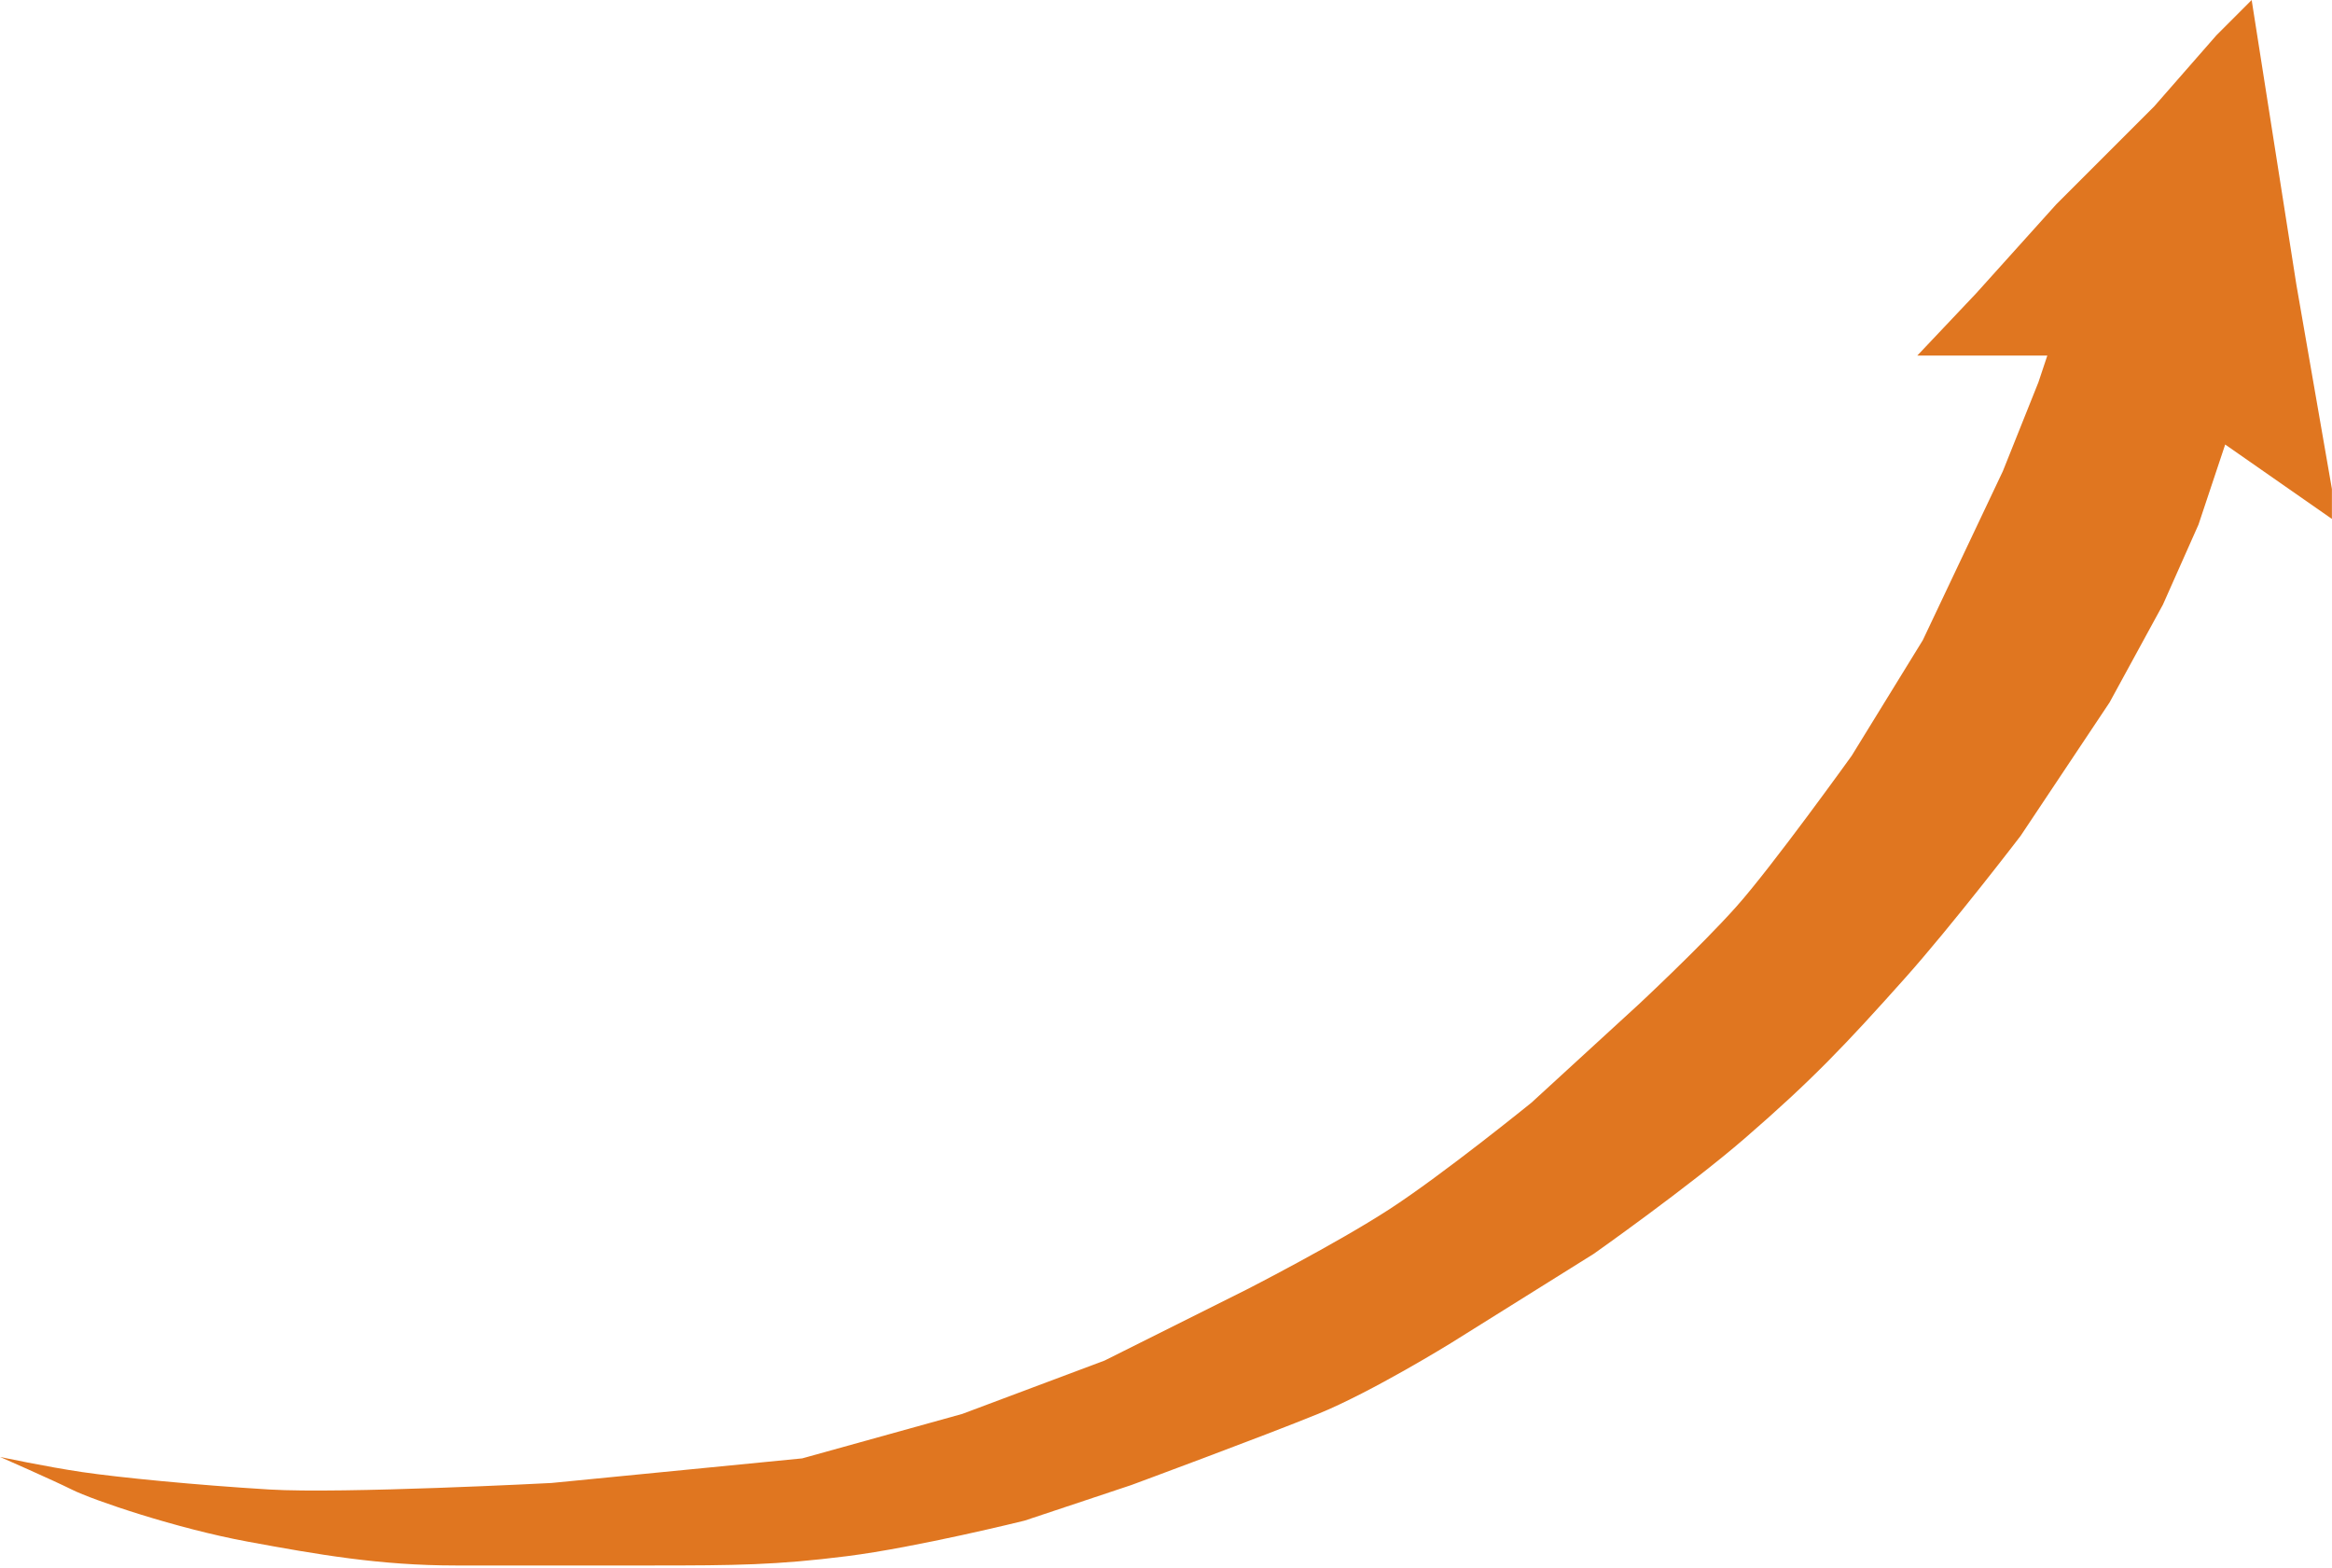 <svg width="537" height="361" viewBox="0 0 537 361" fill="none" xmlns="http://www.w3.org/2000/svg">
<path d="M514.452 4.06L518.5 0L528.788 65.5L536.98 112.604V119.5L512.404 102.364L506.26 120.796L498.068 139.228L485.78 161.756L465.3 192.476C465.3 192.476 449.652 212.94 438.676 225.244C425.123 240.437 417.207 248.785 401.812 262.108C388.869 273.309 366.996 288.732 366.996 288.732L334.228 309.212C334.228 309.212 316 320.5 303.508 325.596C290.919 330.732 260.5 341.98 260.5 341.98L235.924 350.172C235.924 350.172 211.149 356.326 194.964 358.364C178.779 360.402 169.5 360.5 150 360.5C130.5 360.5 122.5 360.5 105 360.5C87.5 360.5 73.208 357.987 57 355C40.792 352.013 21.5 345.5 16.5 343C12.299 340.9 0 335.5 0 335.5C0 335.5 10.584 337.762 19 339C27.416 340.238 45.125 341.981 62 343C78.875 344.019 127 341.5 127 341.5L184.724 335.836L221.588 325.596L254.356 313.308L287.124 296.924C287.124 296.924 307.572 286.478 319.892 278.492C332.212 270.506 352.66 253.916 352.66 253.916L377.236 231.388C377.236 231.388 391.47 218.135 399.764 208.86C408.058 199.585 426.388 174.044 426.388 174.044L442.772 147.42L461.204 108.508L469.396 88.028L471.444 81.884H441.5L455.06 67.548L473.492 47.068L496.02 24.54L510.356 8.156L514.452 4.06Z" fill="#E07620"/>
</svg>
